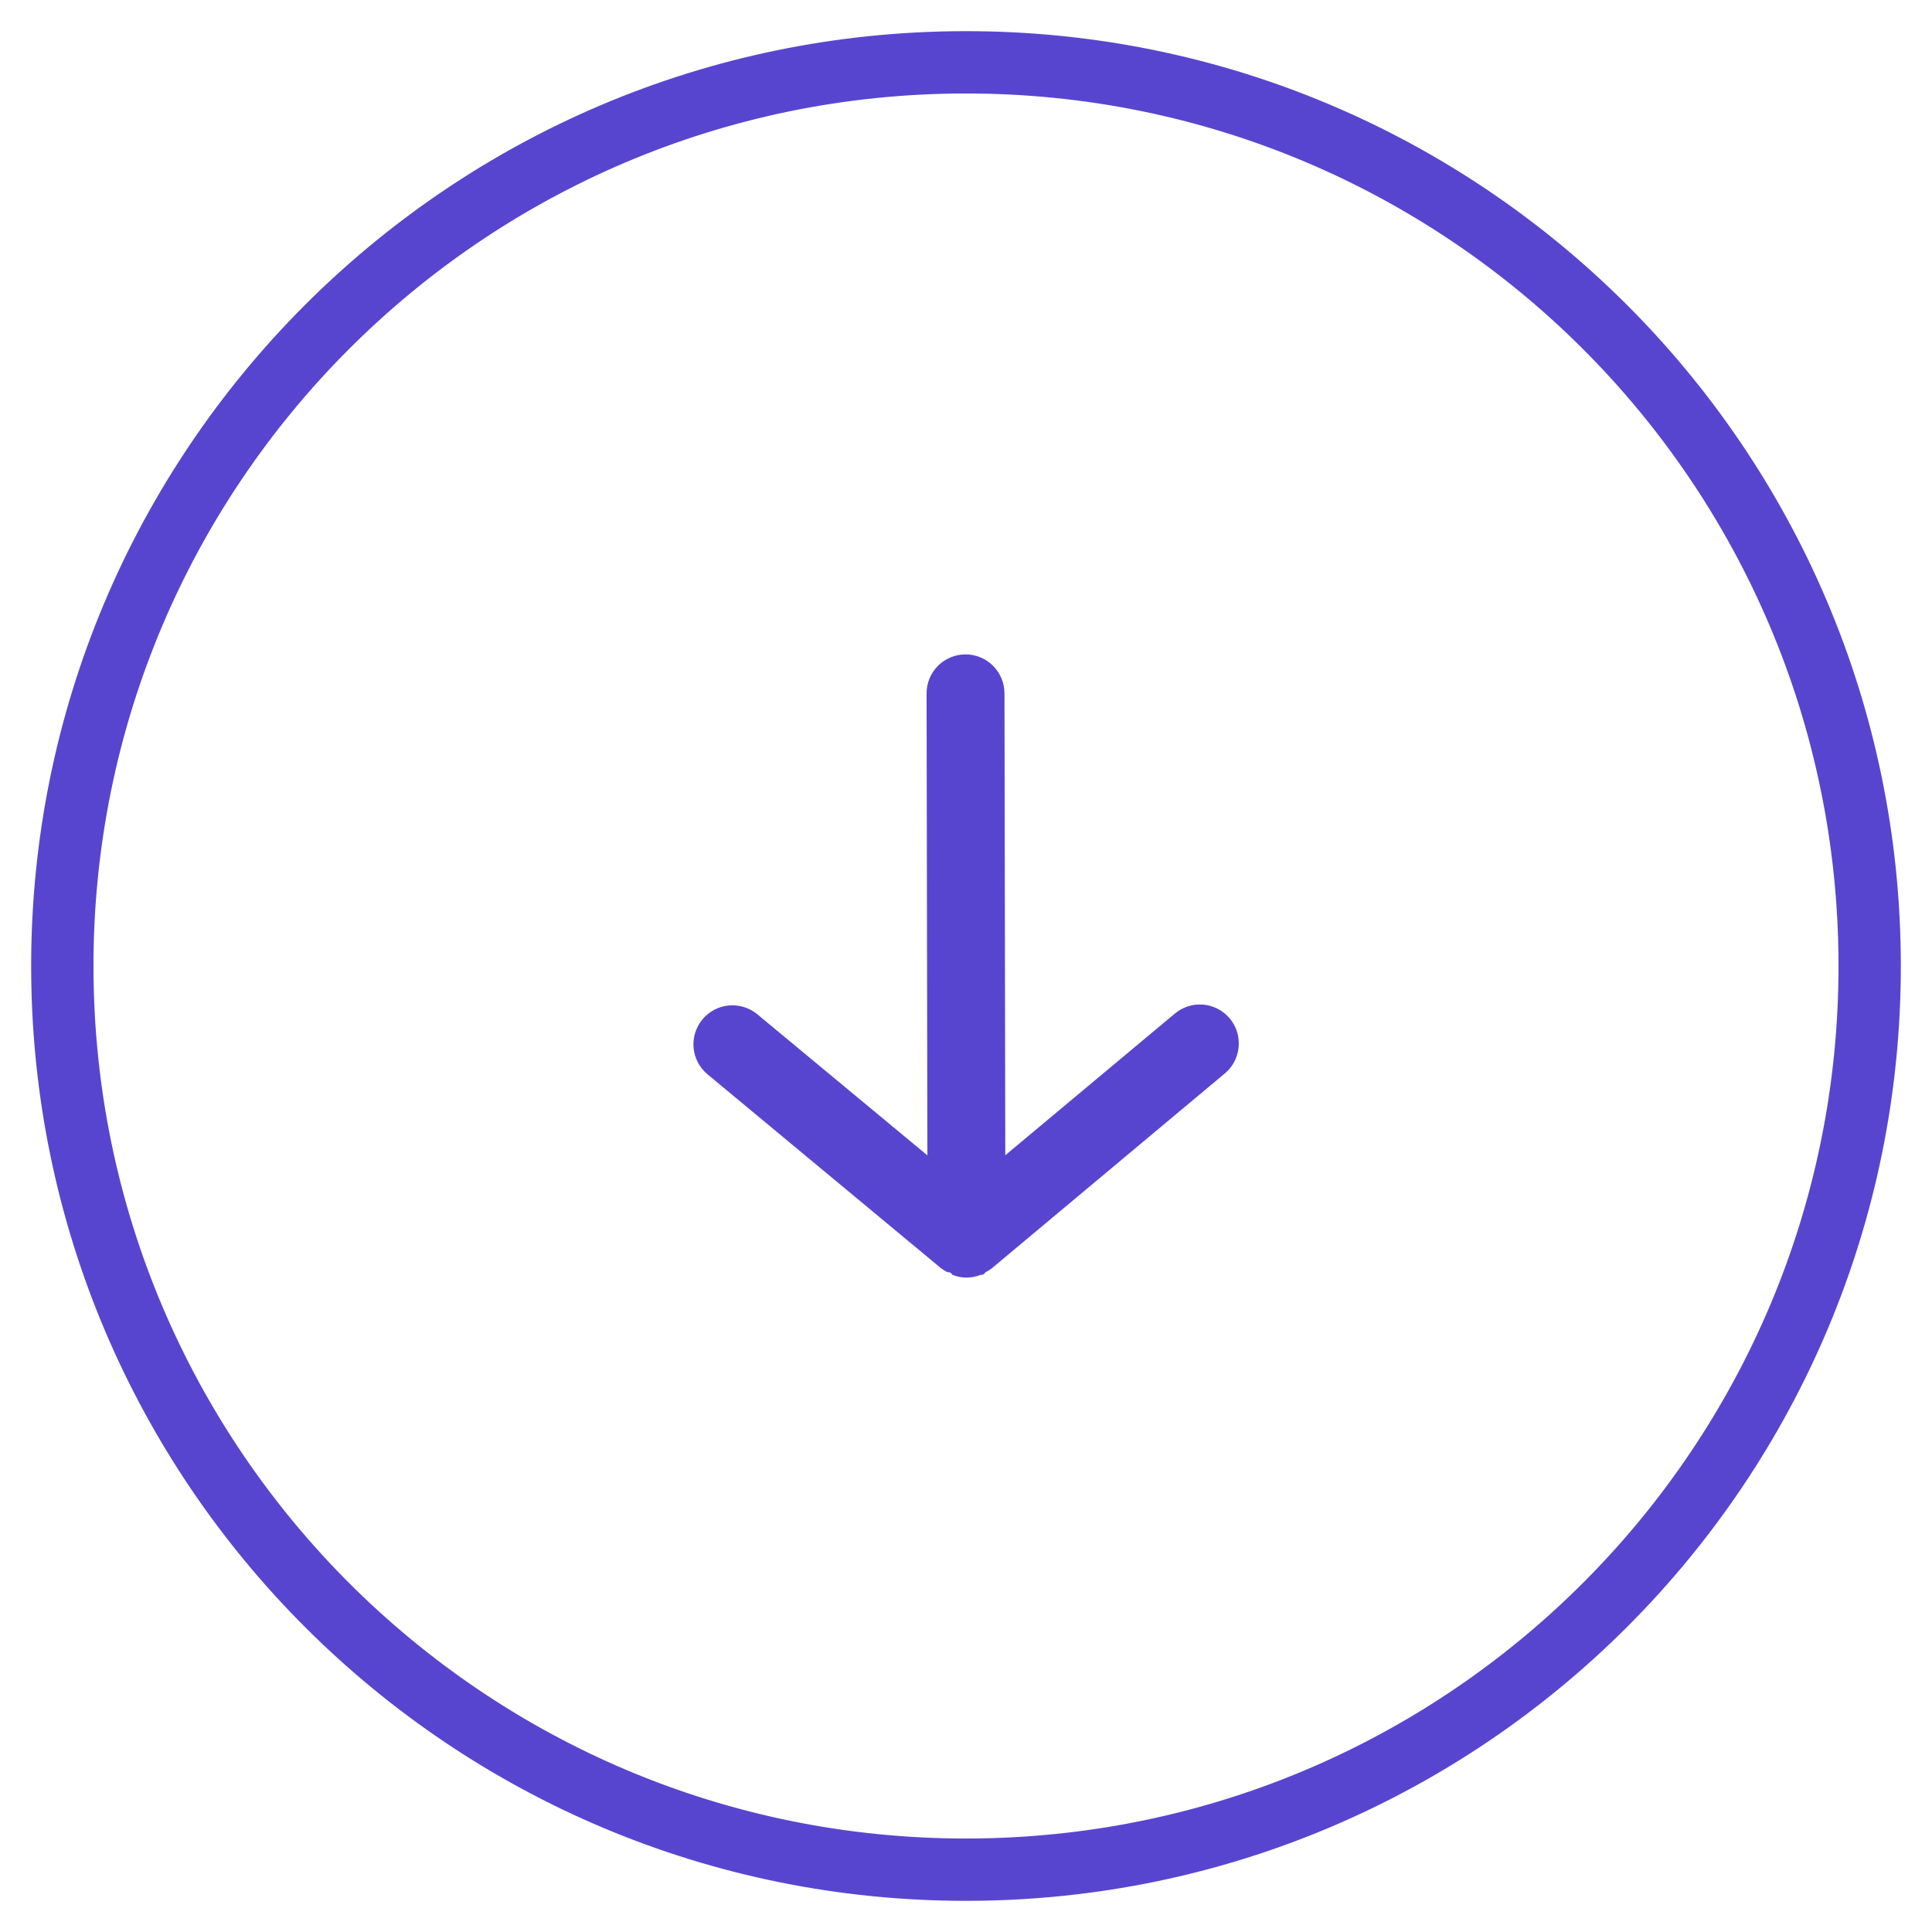 <?xml version="1.0" encoding="UTF-8"?>
<svg width="62px" height="62px" viewBox="0 0 62 62" xmlns="http://www.w3.org/2000/svg" xmlns:xlink="http://www.w3.org/1999/xlink" version="1.1">
 <!-- Generated by Pixelmator Pro 1.8 -->
 <path id="Path" d="M30.949 2 C46.965 1.972 59.972 14.933 60 30.949 60.028 46.965 47.067 59.972 31.051 60 15.035 60.028 2.028 47.067 2 31.051 1.972 15.035 14.933 2.028 30.949 2 Z" fill="none" stroke="#5845cf" stroke-width="2" stroke-opacity="1" stroke-linejoin="round"/>
 <path id="Path-1" d="M29.735 22.252 L29.761 37.077 24.303 32.549 C24.047 32.338 23.718 32.236 23.387 32.267 23.057 32.298 22.752 32.459 22.541 32.715 22.329 32.971 22.227 33.3 22.258 33.63 22.289 33.961 22.451 34.265 22.706 34.477 L30.217 40.714 C30.277 40.756 30.34 40.793 30.405 40.826 30.467 40.826 30.505 40.826 30.568 40.913 30.711 40.97 30.864 40.999 31.018 41 31.172 40.999 31.324 40.969 31.468 40.912 31.53 40.912 31.568 40.912 31.63 40.824 31.695 40.791 31.758 40.753 31.817 40.711 L39.306 34.448 C39.447 34.33 39.56 34.183 39.638 34.016 39.715 33.85 39.755 33.668 39.754 33.485 39.755 33.193 39.652 32.91 39.466 32.685 39.36 32.559 39.231 32.454 39.086 32.378 38.94 32.301 38.781 32.255 38.617 32.24 38.453 32.225 38.288 32.242 38.131 32.292 37.975 32.341 37.829 32.42 37.703 32.526 L32.261 37.073 32.235 22.248 C32.234 21.916 32.102 21.599 31.867 21.365 31.632 21.131 31.314 20.999 30.983 21 30.651 21.001 30.333 21.133 30.099 21.368 29.865 21.602 29.734 21.921 29.735 22.252 Z" fill="#5845cf" fill-opacity="1" stroke="none"/>
</svg>
